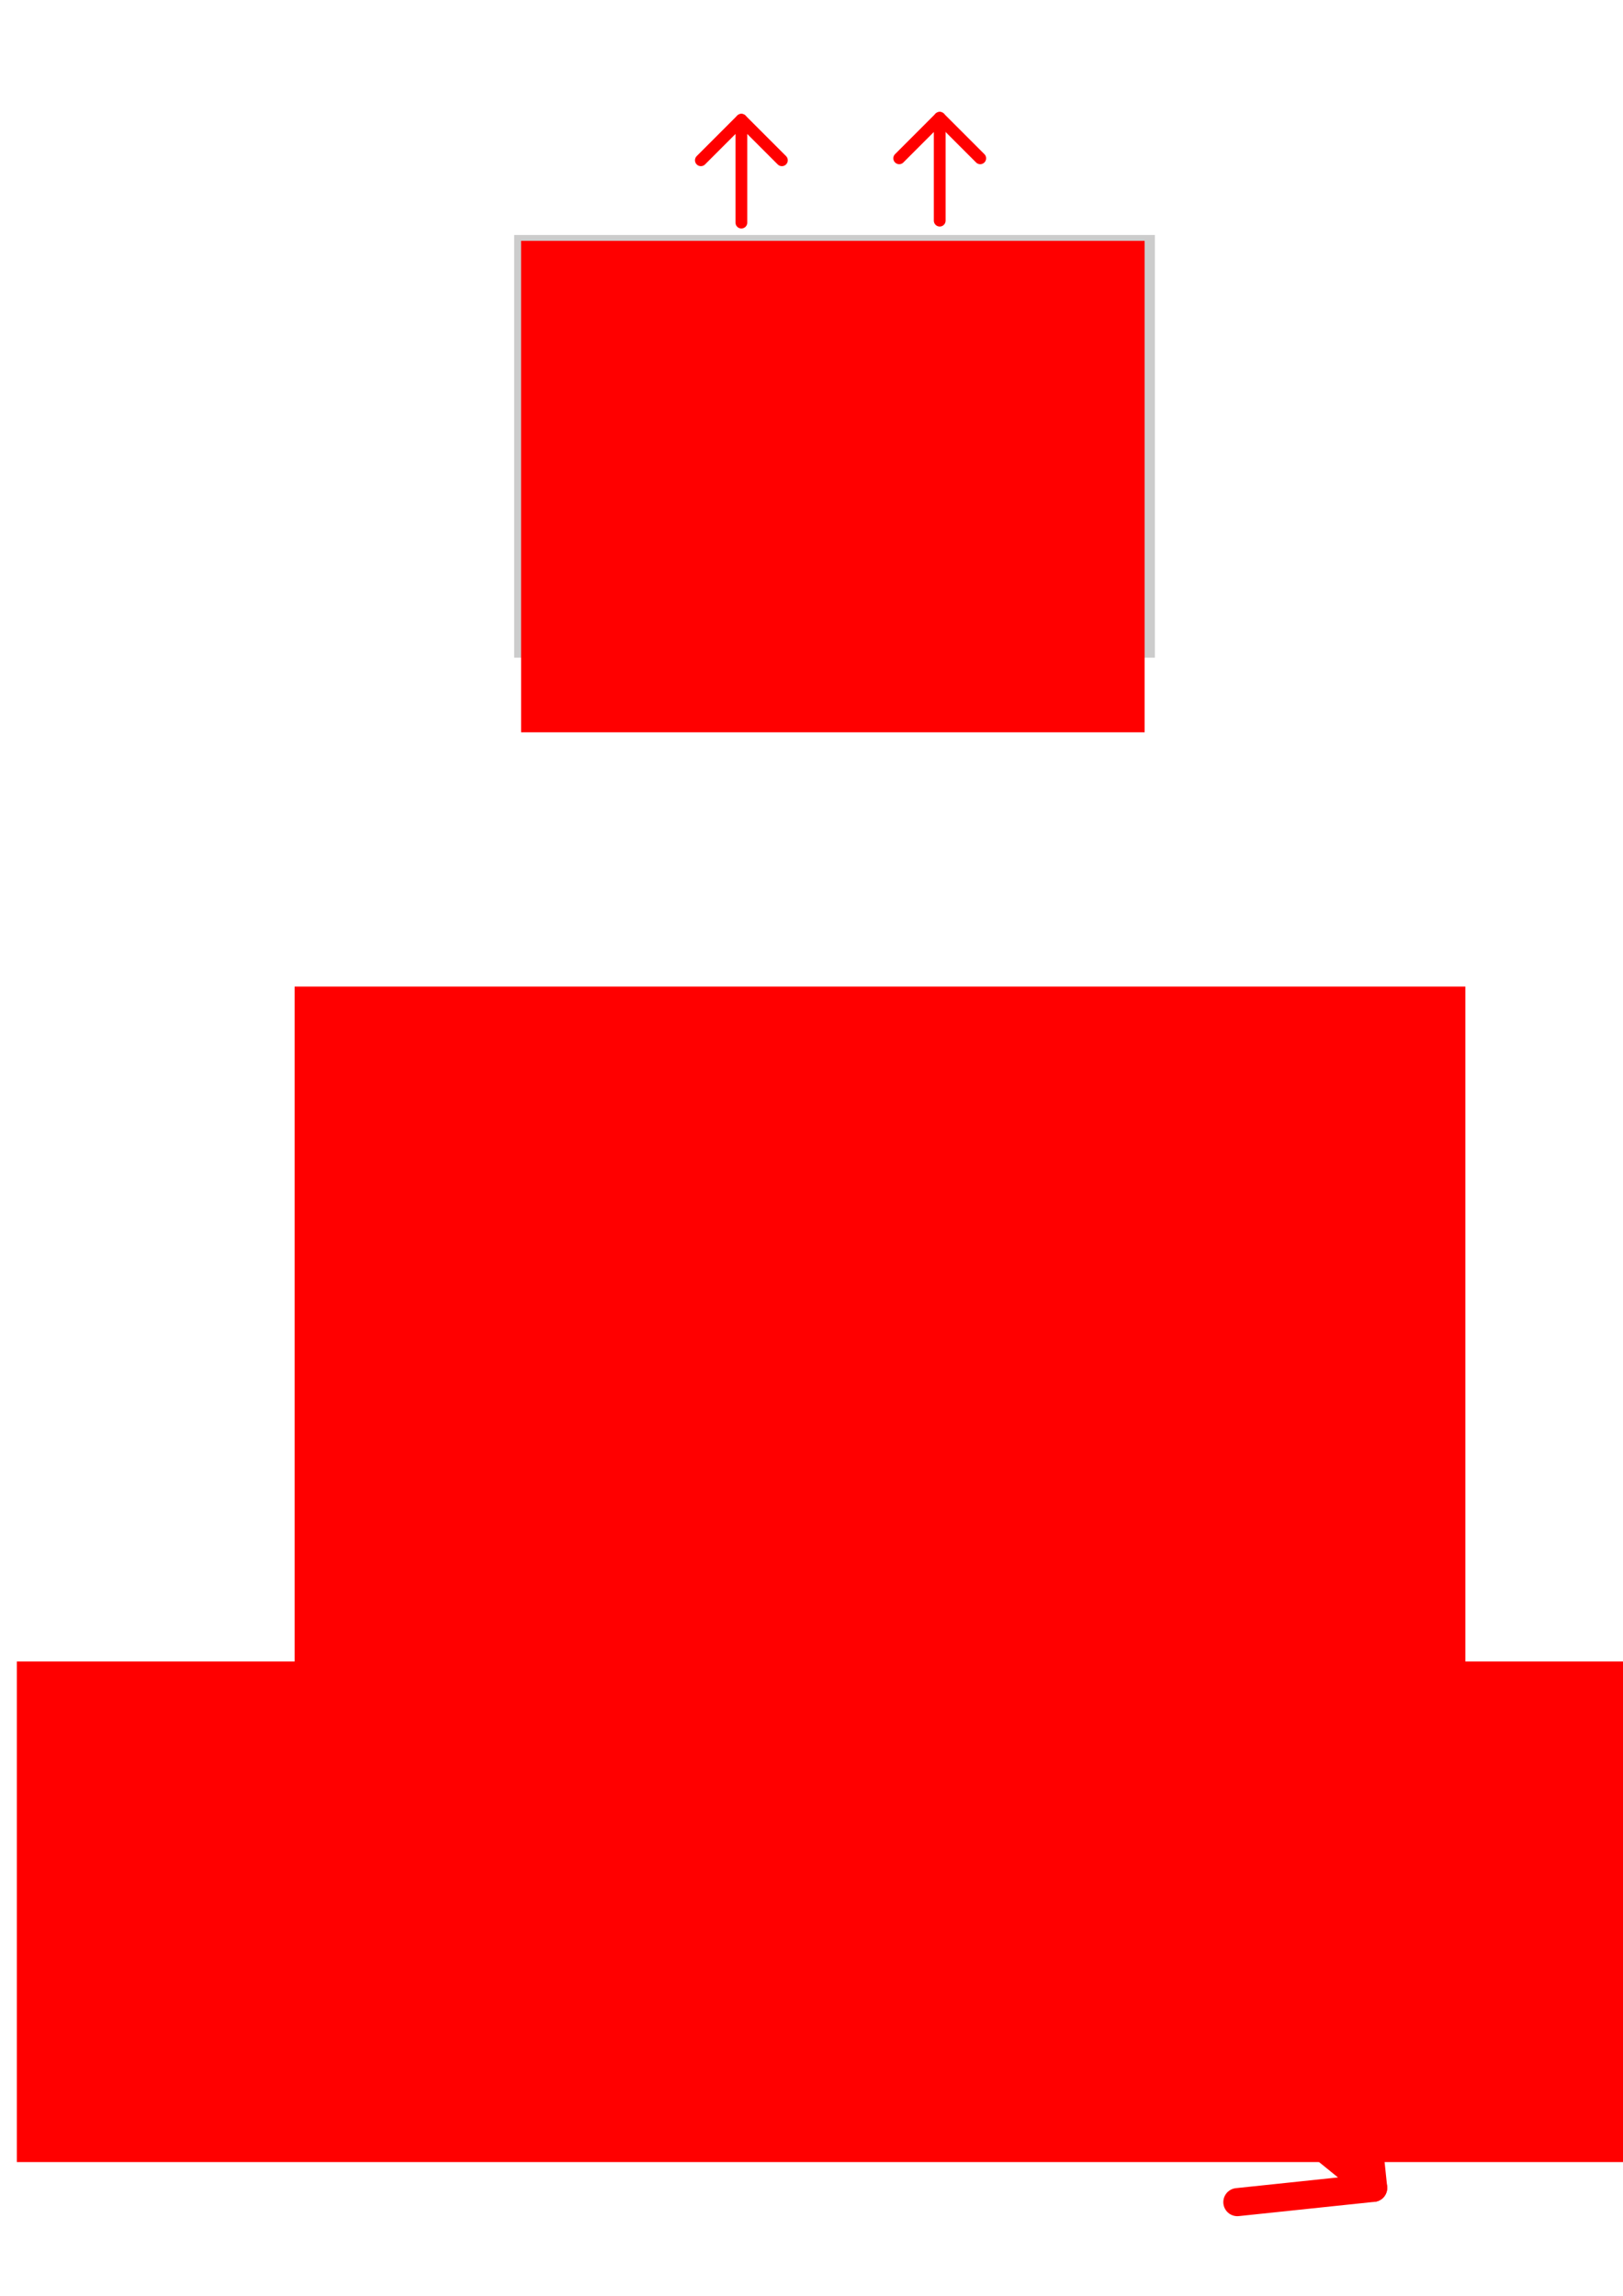<?xml version="1.0" encoding="UTF-8" standalone="no"?>
<!-- Created with Inkscape (http://www.inkscape.org/) -->

<svg
   xmlns:osb="http://www.openswatchbook.org/uri/2009/osb"
   xmlns:dc="http://purl.org/dc/elements/1.1/"
   xmlns:cc="http://creativecommons.org/ns#"
   xmlns:rdf="http://www.w3.org/1999/02/22-rdf-syntax-ns#"
   xmlns:svg="http://www.w3.org/2000/svg"
   xmlns="http://www.w3.org/2000/svg"
   xmlns:xlink="http://www.w3.org/1999/xlink"
   xmlns:sodipodi="http://sodipodi.sourceforge.net/DTD/sodipodi-0.dtd"
   xmlns:inkscape="http://www.inkscape.org/namespaces/inkscape"
   width="744.094"
   height="1052.362"
   id="svg2"
   version="1.1"
   inkscape:version="0.48.0 r9654"
   sodipodi:docname="Upgrades tutorial.svg">
  <defs
     id="defs4">
    <linearGradient
       id="linearGradient5213-81">
      <stop
         id="stop5215-38"
         offset="0"
         style="stop-color:#008000;stop-opacity:1;" />
      <stop
         style="stop-color:#00c200;stop-opacity:1"
         offset="0.82"
         id="stop5221-16" />
      <stop
         id="stop5217-9"
         offset="1"
         style="stop-color:#008000;stop-opacity:0;" />
    </linearGradient>
    <linearGradient
       id="linearGradient5213-44">
      <stop
         id="stop5215-55"
         offset="0"
         style="stop-color:#008000;stop-opacity:1;" />
      <stop
         style="stop-color:#00c200;stop-opacity:1"
         offset="0.82"
         id="stop5221-14" />
      <stop
         id="stop5217-12"
         offset="1"
         style="stop-color:#008000;stop-opacity:0;" />
    </linearGradient>
    <linearGradient
       id="linearGradient5213-3">
      <stop
         id="stop5215-47"
         offset="0"
         style="stop-color:#008000;stop-opacity:1;" />
      <stop
         style="stop-color:#00c200;stop-opacity:1"
         offset="0.82"
         id="stop5221-13" />
      <stop
         id="stop5217-71"
         offset="1"
         style="stop-color:#008000;stop-opacity:0;" />
    </linearGradient>
    <linearGradient
       id="linearGradient5213-2">
      <stop
         id="stop5215-3"
         offset="0"
         style="stop-color:#008000;stop-opacity:1;" />
      <stop
         style="stop-color:#00c200;stop-opacity:1"
         offset="0.82"
         id="stop5221-02" />
      <stop
         id="stop5217-78"
         offset="1"
         style="stop-color:#008000;stop-opacity:0;" />
    </linearGradient>
    <linearGradient
       id="linearGradient5213-4">
      <stop
         id="stop5215-12"
         offset="0"
         style="stop-color:#008000;stop-opacity:1;" />
      <stop
         style="stop-color:#00c200;stop-opacity:1"
         offset="0.82"
         id="stop5221-18" />
      <stop
         id="stop5217-3"
         offset="1"
         style="stop-color:#008000;stop-opacity:0;" />
    </linearGradient>
    <linearGradient
       id="linearGradient5213-5">
      <stop
         id="stop5215-8"
         offset="0"
         style="stop-color:#008000;stop-opacity:1;" />
      <stop
         style="stop-color:#00c200;stop-opacity:1"
         offset="0.82"
         id="stop5221-01" />
      <stop
         id="stop5217-7"
         offset="1"
         style="stop-color:#008000;stop-opacity:0;" />
    </linearGradient>
    <linearGradient
       id="linearGradient5213-8">
      <stop
         id="stop5215-0"
         offset="0"
         style="stop-color:#008000;stop-opacity:1;" />
      <stop
         style="stop-color:#00c200;stop-opacity:1"
         offset="0.82"
         id="stop5221-95" />
      <stop
         id="stop5217-69"
         offset="1"
         style="stop-color:#008000;stop-opacity:0;" />
    </linearGradient>
    <linearGradient
       id="linearGradient5213-9">
      <stop
         id="stop5215-4"
         offset="0"
         style="stop-color:#008000;stop-opacity:1;" />
      <stop
         style="stop-color:#00c200;stop-opacity:1"
         offset="0.82"
         id="stop5221-9" />
      <stop
         id="stop5217-87"
         offset="1"
         style="stop-color:#008000;stop-opacity:0;" />
    </linearGradient>
    <linearGradient
       id="linearGradient5213-6">
      <stop
         id="stop5215-1"
         offset="0"
         style="stop-color:#008000;stop-opacity:1;" />
      <stop
         style="stop-color:#00c200;stop-opacity:1"
         offset="0.82"
         id="stop5221-6" />
      <stop
         id="stop5217-6"
         offset="1"
         style="stop-color:#008000;stop-opacity:0;" />
    </linearGradient>
    <linearGradient
       id="linearGradient5213-0">
      <stop
         id="stop5215-5"
         offset="0"
         style="stop-color:#008000;stop-opacity:1;" />
      <stop
         style="stop-color:#00c200;stop-opacity:1"
         offset="0.82"
         id="stop5221-1" />
      <stop
         id="stop5217-8"
         offset="1"
         style="stop-color:#008000;stop-opacity:0;" />
    </linearGradient>
    <linearGradient
       id="linearGradient5213-1">
      <stop
         id="stop5215-7"
         offset="0"
         style="stop-color:#008000;stop-opacity:1;" />
      <stop
         style="stop-color:#00c200;stop-opacity:1"
         offset="0.82"
         id="stop5221-0" />
      <stop
         id="stop5217-1"
         offset="1"
         style="stop-color:#008000;stop-opacity:0;" />
    </linearGradient>
    <linearGradient
       id="linearGradient5213">
      <stop
         id="stop5215"
         offset="0"
         style="stop-color:#008000;stop-opacity:1;" />
      <stop
         style="stop-color:#00c200;stop-opacity:1"
         offset="0.82"
         id="stop5221" />
      <stop
         id="stop5217"
         offset="1"
         style="stop-color:#008000;stop-opacity:0;" />
    </linearGradient>
    <linearGradient
       id="linearGradient4100"
       inkscape:collect="always">
      <stop
         id="stop4102"
         offset="0"
         style="stop-color:#00ffff;stop-opacity:1;" />
      <stop
         id="stop4104"
         offset="1"
         style="stop-color:#00ffff;stop-opacity:0;" />
    </linearGradient>
    <linearGradient
       inkscape:collect="always"
       xlink:href="#linearGradient4100"
       id="linearGradient3766"
       gradientUnits="userSpaceOnUse"
       x1="695.995"
       y1="483.822"
       x2="810.142"
       y2="483.822" />
    <linearGradient
       gradientTransform="translate(1,-197.812)"
       y2="441.17"
       x2="81.465"
       y1="433.089"
       x1="-1"
       gradientUnits="userSpaceOnUse"
       id="linearGradient3341"
       xlink:href="#linearGradient6567"
       inkscape:collect="always" />
    <pattern
       id="pattern3338"
       patternTransform="translate(-1,583.515)"
       height="470.562"
       width="1002.719"
       patternUnits="userSpaceOnUse">
      <path
         style="color:#000000;fill:url(#linearGradient3341);fill-opacity:1;stroke:#000000;stroke-width:2;stroke-linecap:round;stroke-linejoin:miter;stroke-miterlimit:4;stroke-opacity:1;stroke-dasharray:none;stroke-dashoffset:0;marker:none;visibility:visible;display:inline;overflow:visible;enable-background:accumulate"
         d="m 1,0.99 0,468.571 1000.714,0 0,-467.857 z"
         id="path5011"
         inkscape:connector-curvature="0" />
    </pattern>
    <linearGradient
       osb:paint="gradient"
       id="linearGradient6567">
      <stop
         id="stop6569"
         offset="0"
         style="stop-color:#800000;stop-opacity:1;" />
      <stop
         id="stop6571"
         offset="1"
         style="stop-color:#373737;stop-opacity:1" />
    </linearGradient>
    <linearGradient
       id="linearGradient5213-97">
      <stop
         id="stop5215-56"
         offset="0"
         style="stop-color:#008000;stop-opacity:1;" />
      <stop
         style="stop-color:#00c200;stop-opacity:1"
         offset="0.82"
         id="stop5221-08" />
      <stop
         id="stop5217-715"
         offset="1"
         style="stop-color:#008000;stop-opacity:0;" />
    </linearGradient>
    <linearGradient
       id="linearGradient5213-1-9">
      <stop
         id="stop5215-7-9"
         offset="0"
         style="stop-color:#008000;stop-opacity:1;" />
      <stop
         style="stop-color:#00c200;stop-opacity:1"
         offset="0.82"
         id="stop5221-0-6" />
      <stop
         id="stop5217-1-3"
         offset="1"
         style="stop-color:#008000;stop-opacity:0;" />
    </linearGradient>
    <linearGradient
       id="linearGradient5213-0-0">
      <stop
         id="stop5215-5-4"
         offset="0"
         style="stop-color:#008000;stop-opacity:1;" />
      <stop
         style="stop-color:#00c200;stop-opacity:1"
         offset="0.82"
         id="stop5221-1-8" />
      <stop
         id="stop5217-8-9"
         offset="1"
         style="stop-color:#008000;stop-opacity:0;" />
    </linearGradient>
    <linearGradient
       id="linearGradient5213-6-3">
      <stop
         id="stop5215-1-0"
         offset="0"
         style="stop-color:#008000;stop-opacity:1;" />
      <stop
         style="stop-color:#00c200;stop-opacity:1"
         offset="0.82"
         id="stop5221-6-4" />
      <stop
         id="stop5217-6-4"
         offset="1"
         style="stop-color:#008000;stop-opacity:0;" />
    </linearGradient>
    <linearGradient
       id="linearGradient5213-9-0">
      <stop
         id="stop5215-4-6"
         offset="0"
         style="stop-color:#008000;stop-opacity:1;" />
      <stop
         style="stop-color:#00c200;stop-opacity:1"
         offset="0.82"
         id="stop5221-9-2" />
      <stop
         id="stop5217-87-5"
         offset="1"
         style="stop-color:#008000;stop-opacity:0;" />
    </linearGradient>
    <linearGradient
       id="linearGradient5213-8-4">
      <stop
         id="stop5215-0-0"
         offset="0"
         style="stop-color:#008000;stop-opacity:1;" />
      <stop
         style="stop-color:#00c200;stop-opacity:1"
         offset="0.82"
         id="stop5221-95-3" />
      <stop
         id="stop5217-69-3"
         offset="1"
         style="stop-color:#008000;stop-opacity:0;" />
    </linearGradient>
    <linearGradient
       id="linearGradient5213-5-9">
      <stop
         id="stop5215-8-8"
         offset="0"
         style="stop-color:#008000;stop-opacity:1;" />
      <stop
         style="stop-color:#00c200;stop-opacity:1"
         offset="0.82"
         id="stop5221-01-8" />
      <stop
         id="stop5217-7-6"
         offset="1"
         style="stop-color:#008000;stop-opacity:0;" />
    </linearGradient>
    <linearGradient
       id="linearGradient5213-4-3">
      <stop
         id="stop5215-12-5"
         offset="0"
         style="stop-color:#008000;stop-opacity:1;" />
      <stop
         style="stop-color:#00c200;stop-opacity:1"
         offset="0.82"
         id="stop5221-18-5" />
      <stop
         id="stop5217-3-6"
         offset="1"
         style="stop-color:#008000;stop-opacity:0;" />
    </linearGradient>
    <linearGradient
       id="linearGradient5213-2-2">
      <stop
         id="stop5215-3-0"
         offset="0"
         style="stop-color:#008000;stop-opacity:1;" />
      <stop
         style="stop-color:#00c200;stop-opacity:1"
         offset="0.82"
         id="stop5221-02-6" />
      <stop
         id="stop5217-78-9"
         offset="1"
         style="stop-color:#008000;stop-opacity:0;" />
    </linearGradient>
    <linearGradient
       id="linearGradient5213-3-7">
      <stop
         id="stop5215-47-0"
         offset="0"
         style="stop-color:#008000;stop-opacity:1;" />
      <stop
         style="stop-color:#00c200;stop-opacity:1"
         offset="0.82"
         id="stop5221-13-4" />
      <stop
         id="stop5217-71-3"
         offset="1"
         style="stop-color:#008000;stop-opacity:0;" />
    </linearGradient>
    <linearGradient
       id="linearGradient5213-44-6">
      <stop
         id="stop5215-55-7"
         offset="0"
         style="stop-color:#008000;stop-opacity:1;" />
      <stop
         style="stop-color:#00c200;stop-opacity:1"
         offset="0.82"
         id="stop5221-14-1" />
      <stop
         id="stop5217-12-8"
         offset="1"
         style="stop-color:#008000;stop-opacity:0;" />
    </linearGradient>
    <linearGradient
       id="linearGradient5213-81-4">
      <stop
         id="stop5215-38-1"
         offset="0"
         style="stop-color:#008000;stop-opacity:1;" />
      <stop
         style="stop-color:#00c200;stop-opacity:1"
         offset="0.82"
         id="stop5221-16-5" />
      <stop
         id="stop5217-9-4"
         offset="1"
         style="stop-color:#008000;stop-opacity:0;" />
    </linearGradient>
    <linearGradient
       id="linearGradient5213-46">
      <stop
         id="stop5215-129"
         offset="0"
         style="stop-color:#008000;stop-opacity:1;" />
      <stop
         style="stop-color:#00c200;stop-opacity:1"
         offset="0.82"
         id="stop5221-7" />
      <stop
         id="stop5217-92"
         offset="1"
         style="stop-color:#008000;stop-opacity:0;" />
    </linearGradient>
    <linearGradient
       id="linearGradient5213-1-0">
      <stop
         id="stop5215-7-8"
         offset="0"
         style="stop-color:#008000;stop-opacity:1;" />
      <stop
         style="stop-color:#00c200;stop-opacity:1"
         offset="0.82"
         id="stop5221-0-4" />
      <stop
         id="stop5217-1-6"
         offset="1"
         style="stop-color:#008000;stop-opacity:0;" />
    </linearGradient>
    <linearGradient
       id="linearGradient5213-0-03">
      <stop
         id="stop5215-5-5"
         offset="0"
         style="stop-color:#008000;stop-opacity:1;" />
      <stop
         style="stop-color:#00c200;stop-opacity:1"
         offset="0.82"
         id="stop5221-1-7" />
      <stop
         id="stop5217-8-2"
         offset="1"
         style="stop-color:#008000;stop-opacity:0;" />
    </linearGradient>
    <linearGradient
       id="linearGradient5213-6-7">
      <stop
         id="stop5215-1-7"
         offset="0"
         style="stop-color:#008000;stop-opacity:1;" />
      <stop
         style="stop-color:#00c200;stop-opacity:1"
         offset="0.82"
         id="stop5221-6-9" />
      <stop
         id="stop5217-6-3"
         offset="1"
         style="stop-color:#008000;stop-opacity:0;" />
    </linearGradient>
    <linearGradient
       id="linearGradient5213-9-3">
      <stop
         id="stop5215-4-1"
         offset="0"
         style="stop-color:#008000;stop-opacity:1;" />
      <stop
         style="stop-color:#00c200;stop-opacity:1"
         offset="0.82"
         id="stop5221-9-26" />
      <stop
         id="stop5217-87-1"
         offset="1"
         style="stop-color:#008000;stop-opacity:0;" />
    </linearGradient>
    <linearGradient
       id="linearGradient5213-8-8">
      <stop
         id="stop5215-0-2"
         offset="0"
         style="stop-color:#008000;stop-opacity:1;" />
      <stop
         style="stop-color:#00c200;stop-opacity:1"
         offset="0.82"
         id="stop5221-95-32" />
      <stop
         id="stop5217-69-35"
         offset="1"
         style="stop-color:#008000;stop-opacity:0;" />
    </linearGradient>
    <linearGradient
       id="linearGradient5213-5-8">
      <stop
         id="stop5215-8-5"
         offset="0"
         style="stop-color:#008000;stop-opacity:1;" />
      <stop
         style="stop-color:#00c200;stop-opacity:1"
         offset="0.82"
         id="stop5221-01-7" />
      <stop
         id="stop5217-7-5"
         offset="1"
         style="stop-color:#008000;stop-opacity:0;" />
    </linearGradient>
    <linearGradient
       id="linearGradient5213-4-7">
      <stop
         id="stop5215-12-4"
         offset="0"
         style="stop-color:#008000;stop-opacity:1;" />
      <stop
         style="stop-color:#00c200;stop-opacity:1"
         offset="0.82"
         id="stop5221-18-4" />
      <stop
         id="stop5217-3-2"
         offset="1"
         style="stop-color:#008000;stop-opacity:0;" />
    </linearGradient>
    <linearGradient
       id="linearGradient5213-2-3">
      <stop
         id="stop5215-3-4"
         offset="0"
         style="stop-color:#008000;stop-opacity:1;" />
      <stop
         style="stop-color:#00c200;stop-opacity:1"
         offset="0.82"
         id="stop5221-02-3" />
      <stop
         id="stop5217-78-4"
         offset="1"
         style="stop-color:#008000;stop-opacity:0;" />
    </linearGradient>
    <linearGradient
       id="linearGradient5213-3-9">
      <stop
         id="stop5215-47-9"
         offset="0"
         style="stop-color:#008000;stop-opacity:1;" />
      <stop
         style="stop-color:#00c200;stop-opacity:1"
         offset="0.82"
         id="stop5221-13-3" />
      <stop
         id="stop5217-71-7"
         offset="1"
         style="stop-color:#008000;stop-opacity:0;" />
    </linearGradient>
    <linearGradient
       id="linearGradient5213-44-1">
      <stop
         id="stop5215-55-8"
         offset="0"
         style="stop-color:#008000;stop-opacity:1;" />
      <stop
         style="stop-color:#00c200;stop-opacity:1"
         offset="0.82"
         id="stop5221-14-9" />
      <stop
         id="stop5217-12-5"
         offset="1"
         style="stop-color:#008000;stop-opacity:0;" />
    </linearGradient>
    <linearGradient
       id="linearGradient5213-81-6">
      <stop
         id="stop5215-38-5"
         offset="0"
         style="stop-color:#008000;stop-opacity:1;" />
      <stop
         style="stop-color:#00c200;stop-opacity:1"
         offset="0.82"
         id="stop5221-16-6" />
      <stop
         id="stop5217-9-2"
         offset="1"
         style="stop-color:#008000;stop-opacity:0;" />
    </linearGradient>
  </defs>
  <sodipodi:namedview
     id="base"
     pagecolor="#ffffff"
     bordercolor="#666666"
     borderopacity="1.0"
     inkscape:pageopacity="0.0"
     inkscape:pageshadow="2"
     inkscape:zoom="0.98994949"
     inkscape:cx="176.64646"
     inkscape:cy="376.01494"
     inkscape:document-units="px"
     inkscape:current-layer="layer3"
     showgrid="false"
     inkscape:window-width="1920"
     inkscape:window-height="1018"
     inkscape:window-x="-8"
     inkscape:window-y="-8"
     inkscape:window-maximized="1" />
  <g
     inkscape:groupmode="layer"
     id="layer3"
     inkscape:label="Layer2" />
  <g
     inkscape:groupmode="layer"
     id="layer2"
     inkscape:label="Layer">
    <rect
       style="fill:#cccccc;fill-opacity:1;stroke:none"
       id="rect3820"
       width="293.747"
       height="193.742"
       x="235.722"
       y="107.721" />
    <path
       style="color:#000000;fill:#000000;stroke:#ff0000;stroke-width:5.4;stroke-linecap:round;stroke-linejoin:miter;stroke-miterlimit:4;stroke-opacity:1;stroke-dasharray:none;stroke-dashoffset:0;marker:none;visibility:visible;display:inline;overflow:visible;enable-background:accumulate"
       d="m 339.898,54.894 18.571,18.571"
       id="path2997"
       inkscape:connector-curvature="0"
       sodipodi:nodetypes="cc" />
    <path
       style="color:#000000;fill:#000000;stroke:#ff0000;stroke-width:5.4;stroke-linecap:round;stroke-linejoin:miter;stroke-miterlimit:4;stroke-opacity:1;stroke-dasharray:none;stroke-dashoffset:0;marker:none;visibility:visible;display:inline;overflow:visible;enable-background:accumulate"
       d="m 339.898,102.037 c 0,-47.143 0,-47.143 0,-47.143 m 0,0 -18.571,18.571"
       id="path2997-0"
       inkscape:connector-curvature="0"
       sodipodi:nodetypes="cccc" />
    <path
       style="color:#000000;fill:#000000;stroke:#ff0000;stroke-width:5.4;stroke-linecap:round;stroke-linejoin:miter;stroke-miterlimit:4;stroke-opacity:1;stroke-dasharray:none;stroke-dashoffset:0;marker:none;visibility:visible;display:inline;overflow:visible;enable-background:accumulate"
       d="m 430.83,53.994 18.571,18.571"
       id="path2997-4"
       inkscape:connector-curvature="0"
       sodipodi:nodetypes="cc" />
    <path
       style="color:#000000;fill:#000000;stroke:#ff0000;stroke-width:5.4;stroke-linecap:round;stroke-linejoin:miter;stroke-miterlimit:4;stroke-opacity:1;stroke-dasharray:none;stroke-dashoffset:0;marker:none;visibility:visible;display:inline;overflow:visible;enable-background:accumulate"
       d="m 430.83,101.136 c 0,-47.143 0,-47.143 0,-47.143 m 0,0 -18.571,18.571"
       id="path2997-0-0"
       inkscape:connector-curvature="0"
       sodipodi:nodetypes="cccc" />
    <flowRoot
       xml:space="preserve"
       id="flowRoot3806"
       style="font-size:40px;font-style:normal;font-weight:normal;text-align:center;line-height:125%;letter-spacing:0px;word-spacing:0px;text-anchor:middle;fill:#ff0000;fill-opacity:1;stroke:none;font-family:Sans"
       transform="translate(69.701,-18.688)"><flowRegion
         id="flowRegion3808"><rect
           id="rect3810"
           width="285.873"
           height="225.264"
           x="169.201"
           y="129.083"
           style="text-align:center;text-anchor:middle;fill:#ff0000;stroke:none" /></flowRegion><flowPara
         id="flowPara3812">CLICK HERE</flowPara><flowPara
         id="flowPara3814">TO TRY OUT</flowPara><flowPara
         id="flowPara3816">A DIFFERENT</flowPara><flowPara
         id="flowPara3818">ENERGY TYPE</flowPara></flowRoot>    <flowRoot
       xml:space="preserve"
       id="flowRoot18327"
       style="font-size:40px;font-style:normal;font-weight:normal;text-align:center;line-height:125%;letter-spacing:0px;word-spacing:0px;text-anchor:middle;fill:#ff0000;fill-opacity:1;stroke:none;font-family:Sans"
       transform="matrix(1.23,0,0,1.23,82.889,-120.288)"><flowRegion
         id="flowRegion18329"><rect
           id="rect18331"
           width="436.386"
           height="347.492"
           x="42.426"
           y="465.464"
           style="text-align:center;text-anchor:middle;fill:#ff0000" /></flowRegion><flowPara
         id="flowPara18333">TAP OR PRESS HERE TO SHOOT</flowPara></flowRoot>    <path
       style="color:#000000;fill:#000000;stroke:#ff0000;stroke-width:12.875;stroke-linecap:round;stroke-linejoin:miter;stroke-miterlimit:4;stroke-opacity:1;stroke-dasharray:none;stroke-dashoffset:0;marker:none;visibility:visible;display:inline;overflow:visible;enable-background:accumulate"
       d="m 404.211,687.328 44.278,-44.278"
       id="path2997-4-9"
       inkscape:connector-curvature="0"
       sodipodi:nodetypes="cc" />
    <path
       style="color:#000000;fill:#000000;stroke:#ff0000;stroke-width:12.875;stroke-linecap:round;stroke-linejoin:miter;stroke-miterlimit:4;stroke-opacity:1;stroke-dasharray:none;stroke-dashoffset:0;marker:none;visibility:visible;display:inline;overflow:visible;enable-background:accumulate"
       d="m 404.211,574.929 c 0,112.399 0,112.399 0,112.399 m 0,0 -44.278,-44.278"
       id="path2997-0-0-2"
       inkscape:connector-curvature="0"
       sodipodi:nodetypes="cccc" />
    <flowRoot
       xml:space="preserve"
       id="flowRoot18356"
       style="font-size:40px;font-style:normal;font-weight:normal;text-align:center;line-height:125%;letter-spacing:0px;word-spacing:0px;text-anchor:middle;fill:#ff0000;fill-opacity:1;stroke:none;font-family:Sans"
       transform="matrix(1.475,0,0,1.475,-68.263,67.579)"><flowRegion
         id="flowRegion18358"><rect
           id="rect18360"
           width="507.097"
           height="155.563"
           x="51.518"
           y="470.514"
           style="text-align:center;text-anchor:middle;fill:#ff0000" /></flowRegion><flowPara
         id="flowPara18362">TAP HERE TO BOOST SHIELD STRENGTH BRIEFLY</flowPara></flowRoot>    <path
       style="color:#000000;fill:#000000;stroke:#ff0000;stroke-width:12.875;stroke-linecap:round;stroke-linejoin:miter;stroke-miterlimit:4;stroke-opacity:1;stroke-dasharray:none;stroke-dashoffset:0;marker:none;visibility:visible;display:inline;overflow:visible;enable-background:accumulate"
       d="m 629.563,1002.877 -6.545,-62.276"
       id="path2997-4-9-8"
       inkscape:connector-curvature="0"
       sodipodi:nodetypes="cc" />
    <path
       style="color:#000000;fill:#000000;stroke:#ff0000;stroke-width:12.875;stroke-linecap:round;stroke-linejoin:miter;stroke-miterlimit:4;stroke-opacity:1;stroke-dasharray:none;stroke-dashoffset:0;marker:none;visibility:visible;display:inline;overflow:visible;enable-background:accumulate"
       d="m 542.214,932.141 c 87.35,70.736 87.35,70.736 87.35,70.736 m 0,0 -62.276,6.545"
       id="path2997-0-0-2-4"
       inkscape:connector-curvature="0"
       sodipodi:nodetypes="cccc" />
  </g>
</svg>
